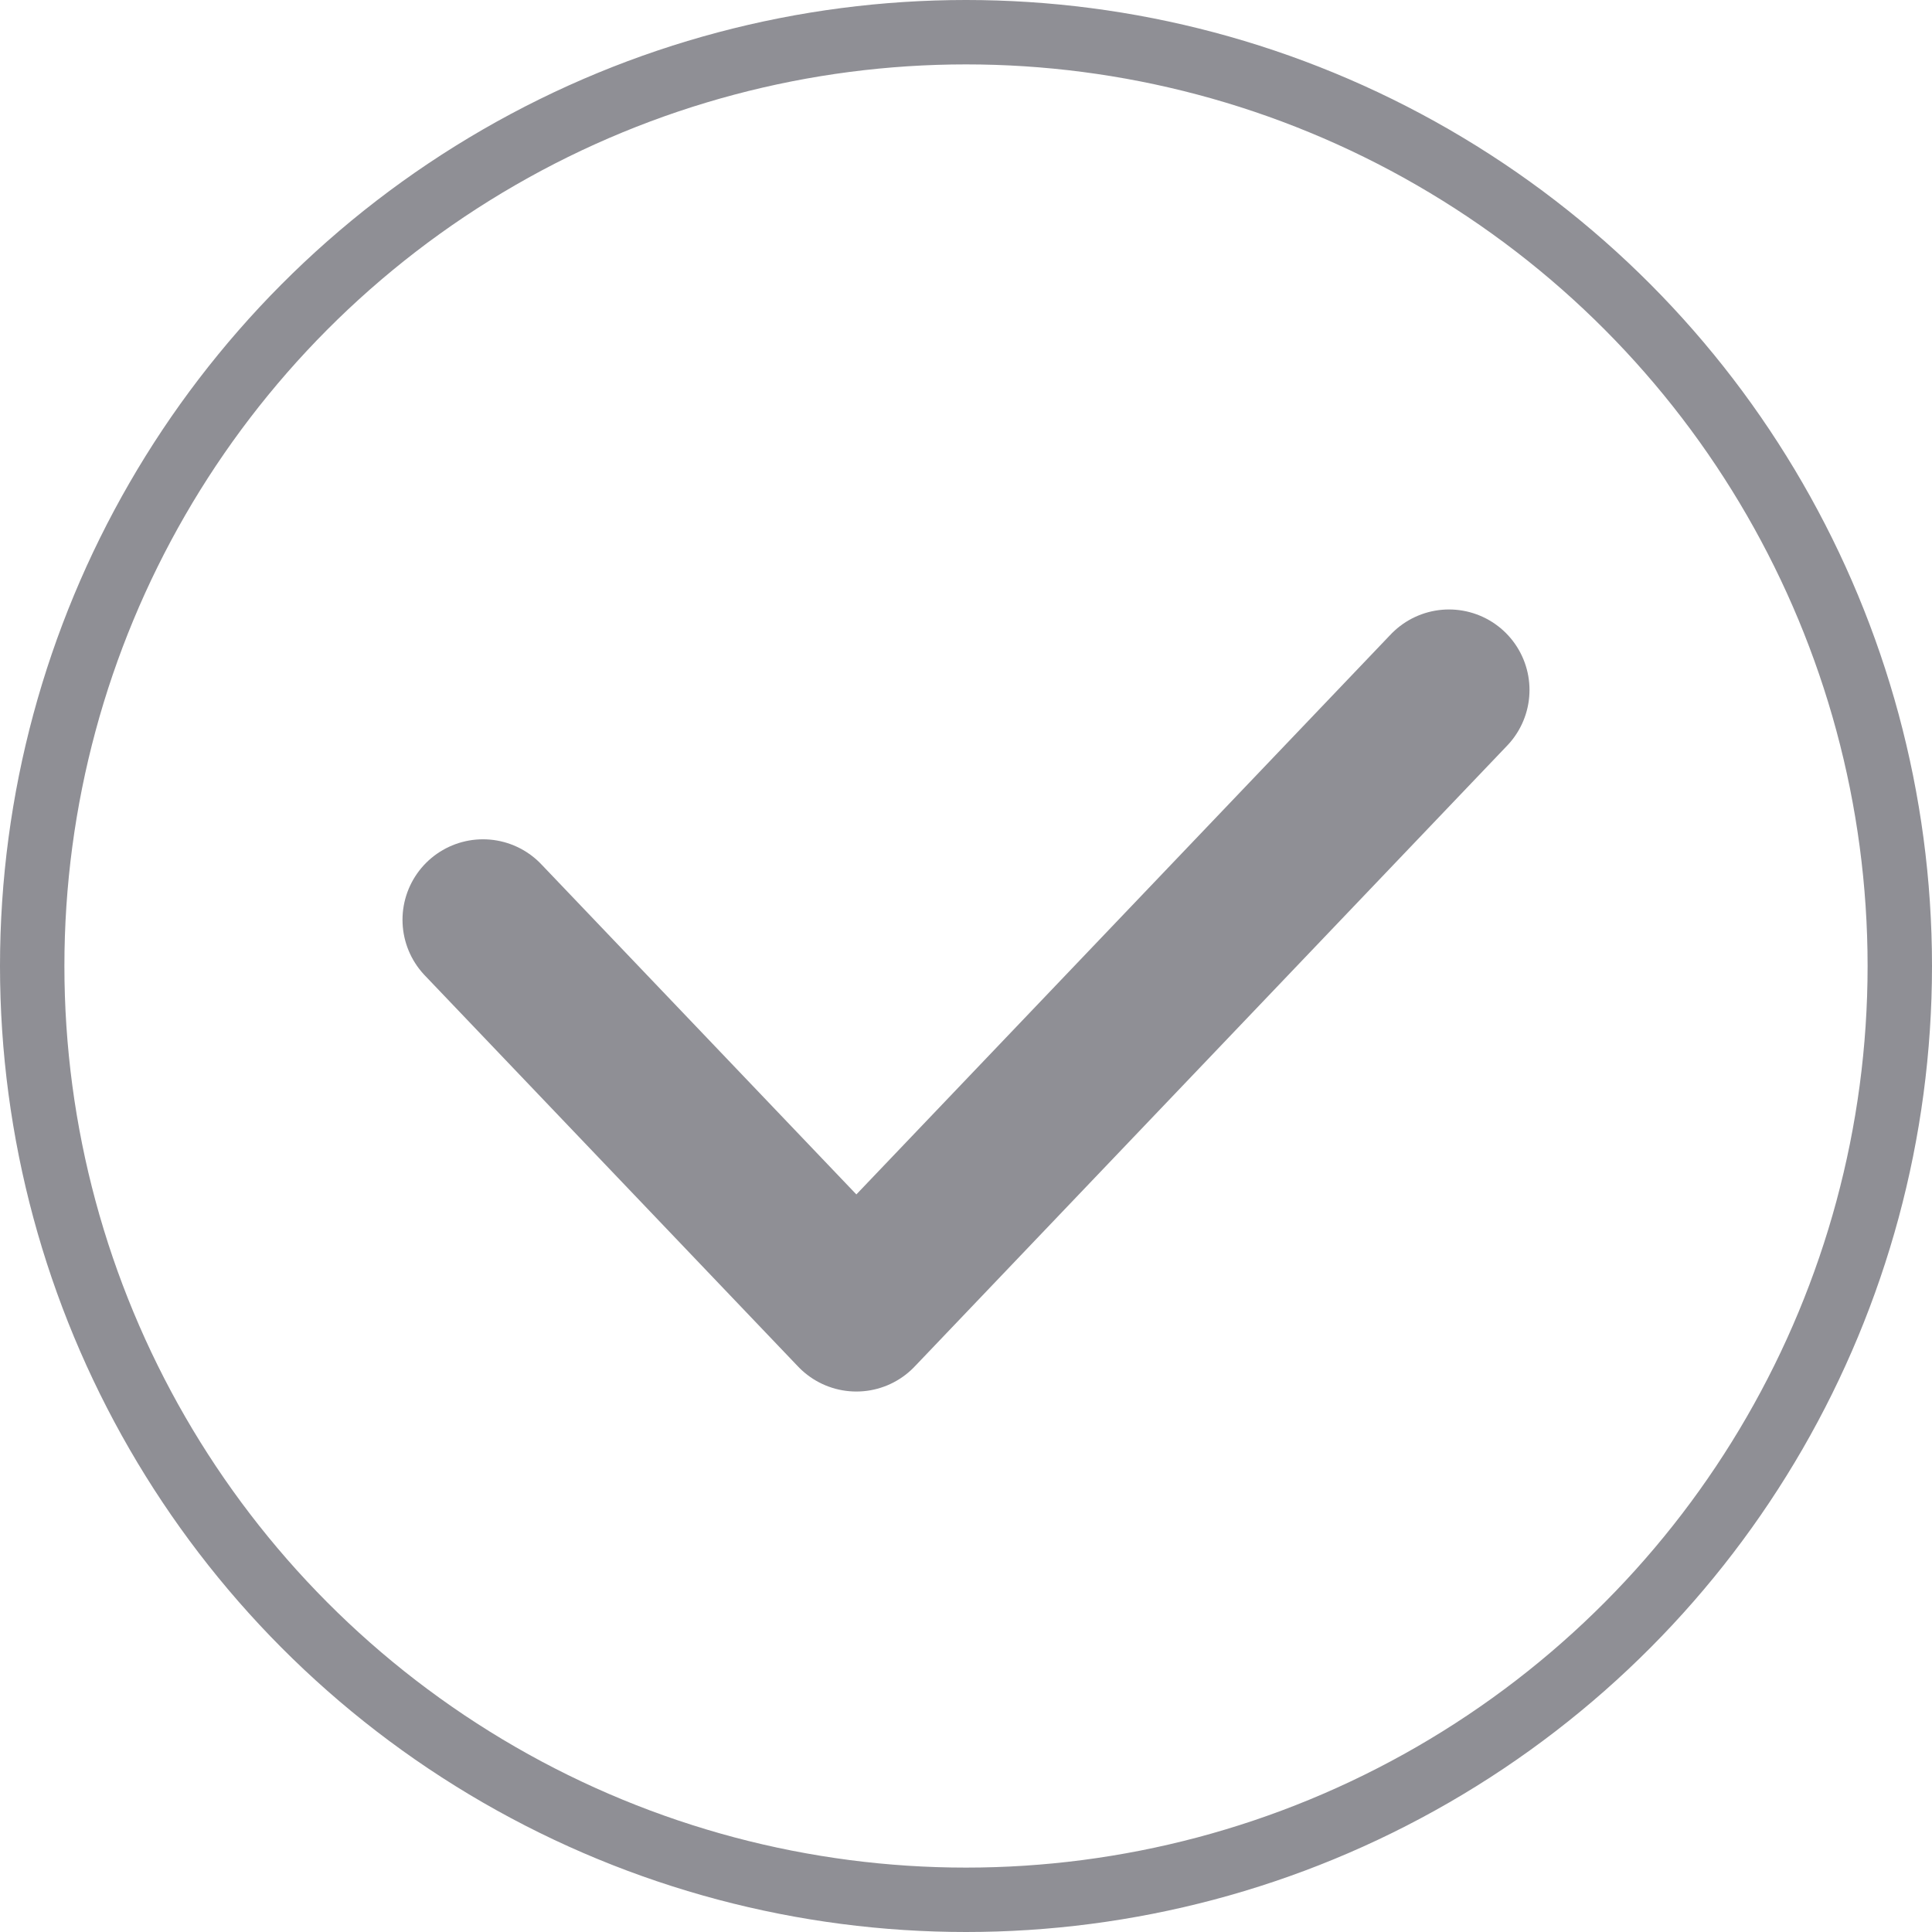<svg width="24" height="24" viewBox="0 0 24 24" fill="none" xmlns="http://www.w3.org/2000/svg">
<circle cx="12" cy="12" r="11.6" stroke="#8F8F95" stroke-width="0.8"/>
<path d="M6 11.426L10.638 16.286L18 8.571" stroke="#8F8F95" stroke-width="2" stroke-linecap="round" stroke-linejoin="round"/>
</svg>

